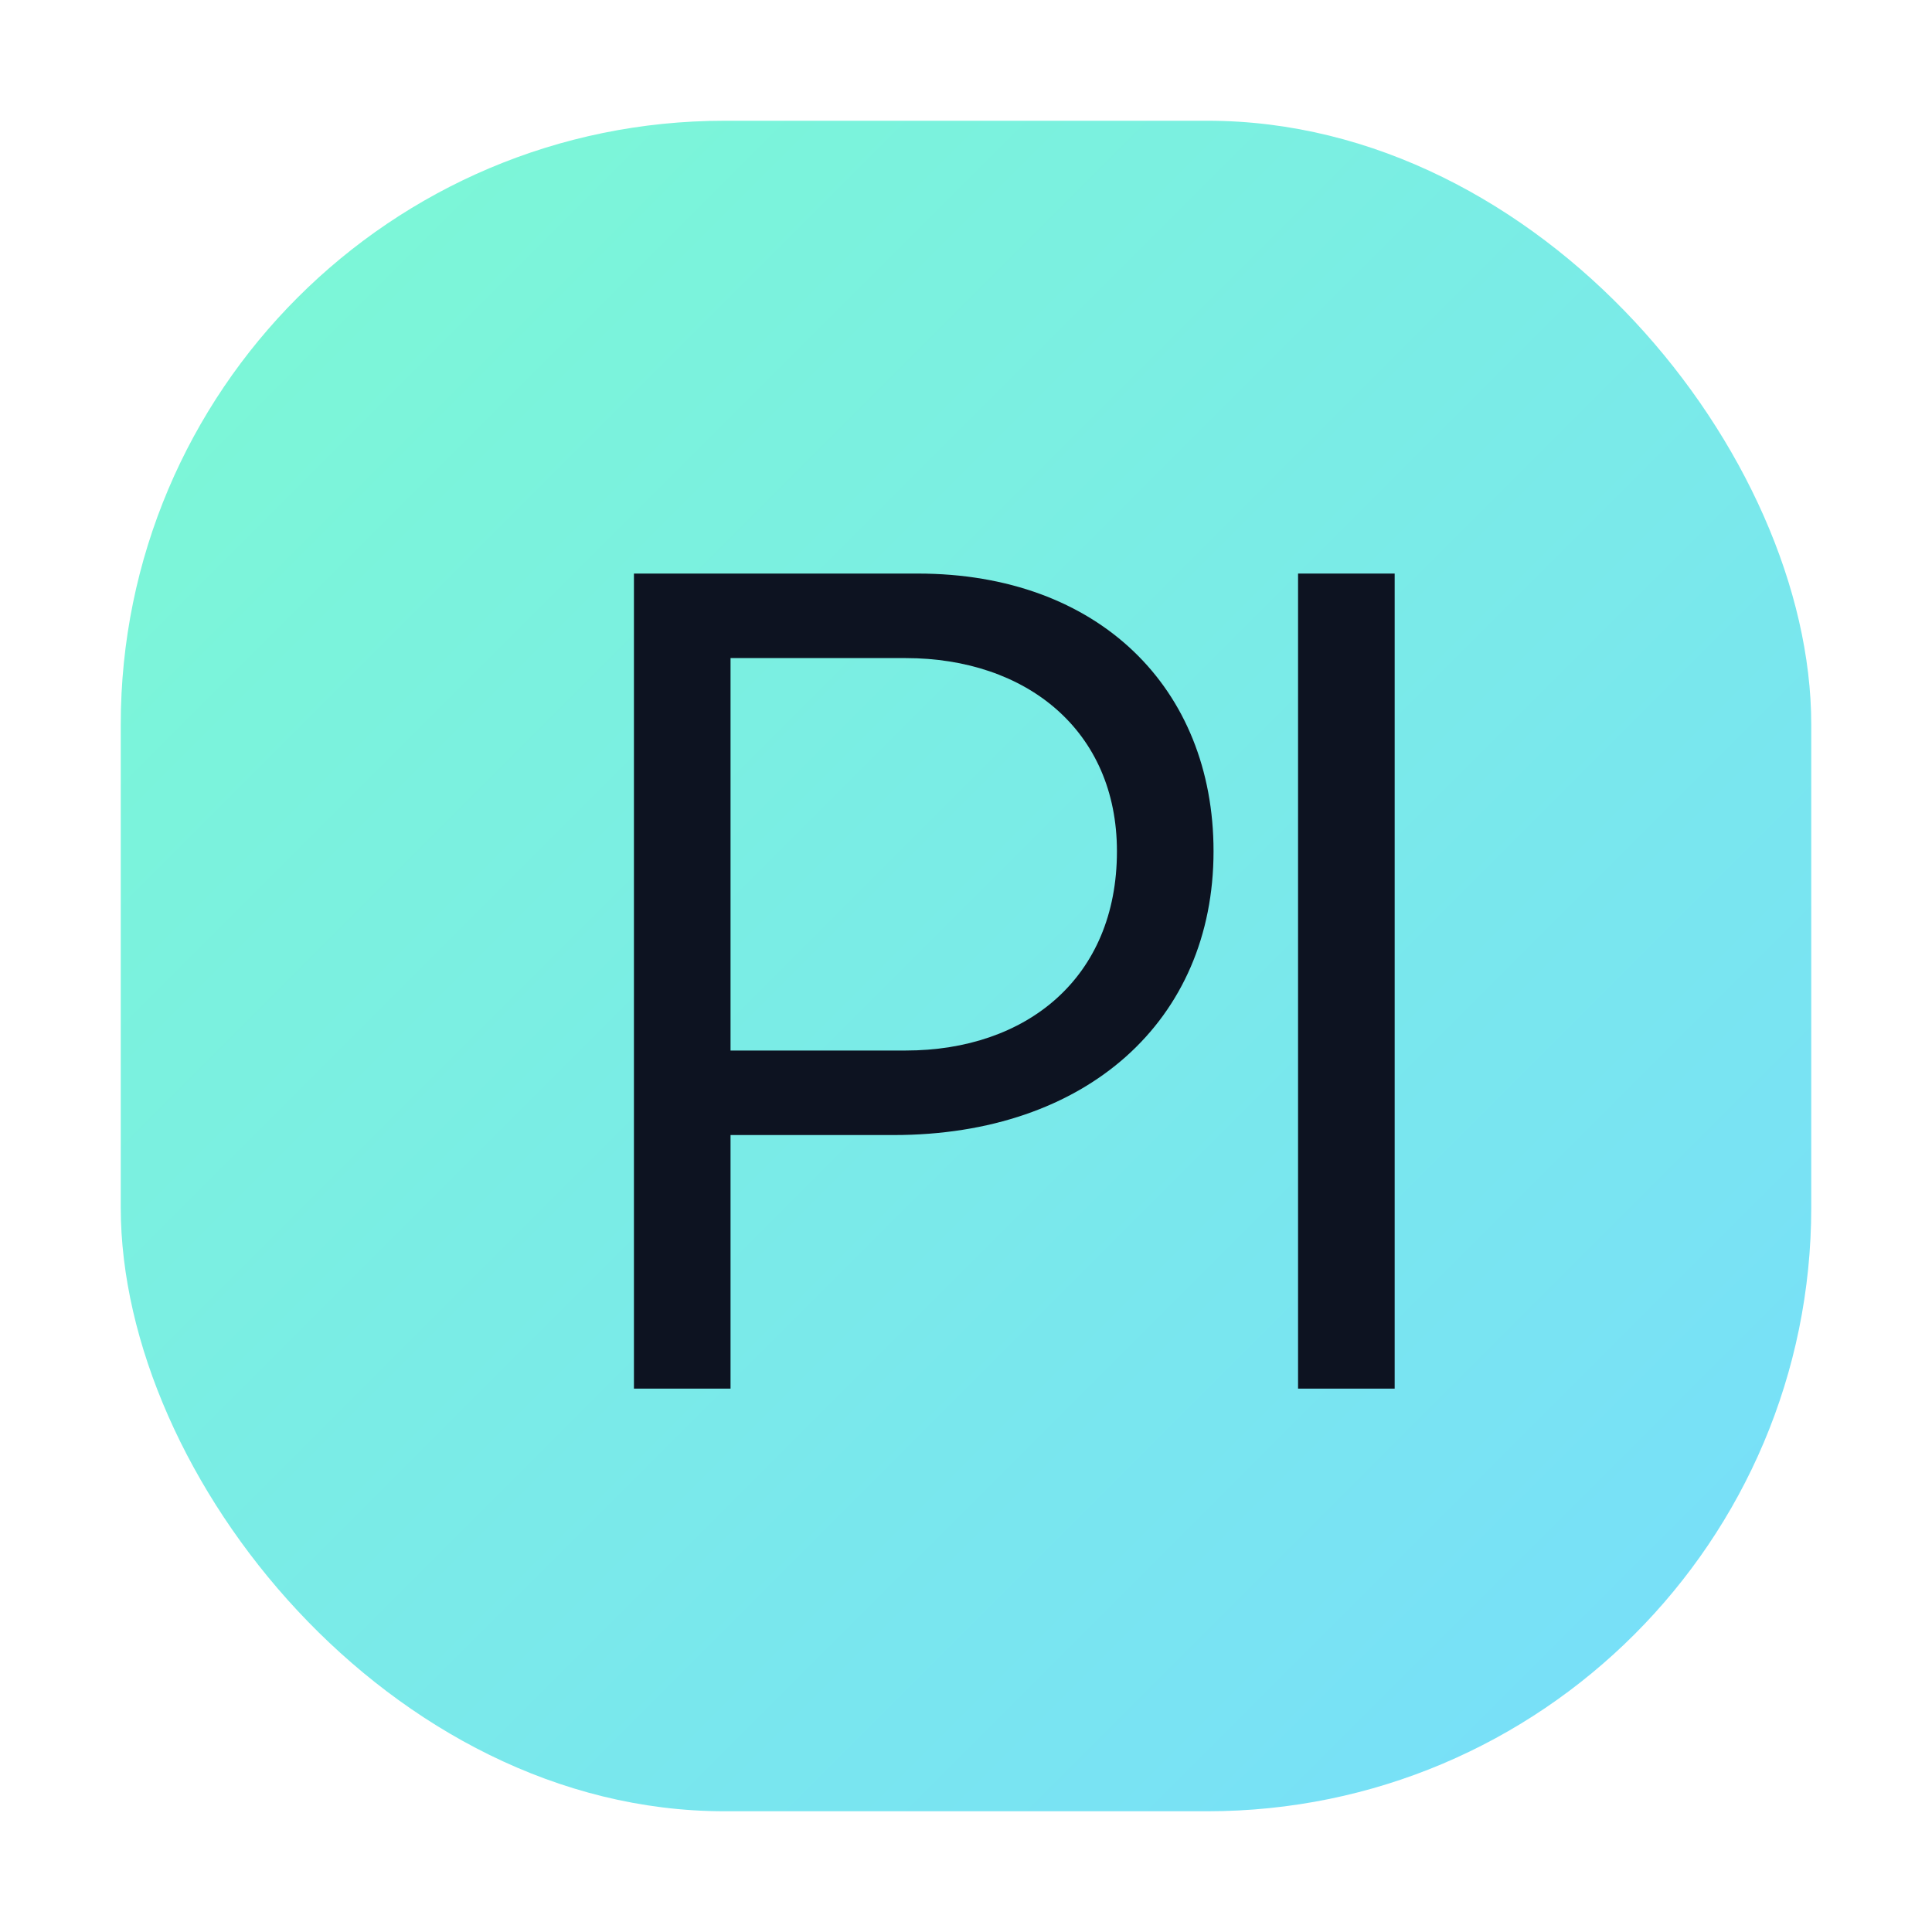 <svg width="32" height="32" viewBox="0 0 32 32" fill="none" xmlns="http://www.w3.org/2000/svg">
  <defs>
    <linearGradient id="dewrk-gradient" x1="4" y1="4" x2="28" y2="28" gradientUnits="userSpaceOnUse">
      <stop stop-color="#7CF7D6"/>
      <stop offset="1" stop-color="#78DFF9"/>
    </linearGradient>
  </defs>
  <rect x="2" y="2" width="28" height="28" rx="10" fill="url(#dewrk-gradient)" />
  <path d="M10.5 9.5H15.2C18.2 9.5 20.1 11.4 20.1 14.1C20.1 16.9 18 18.8 14.8 18.8H12.1V23H10.5V9.5ZM15 17.4C17 17.4 18.5 16.2 18.5 14.1C18.5 12.1 17 10.9 15 10.9H12.1V17.4H15Z" fill="#0D1321"/>
  <path d="M21.5 9.5H23.1V23H21.5V9.5Z" fill="#0D1321"/>
</svg>
